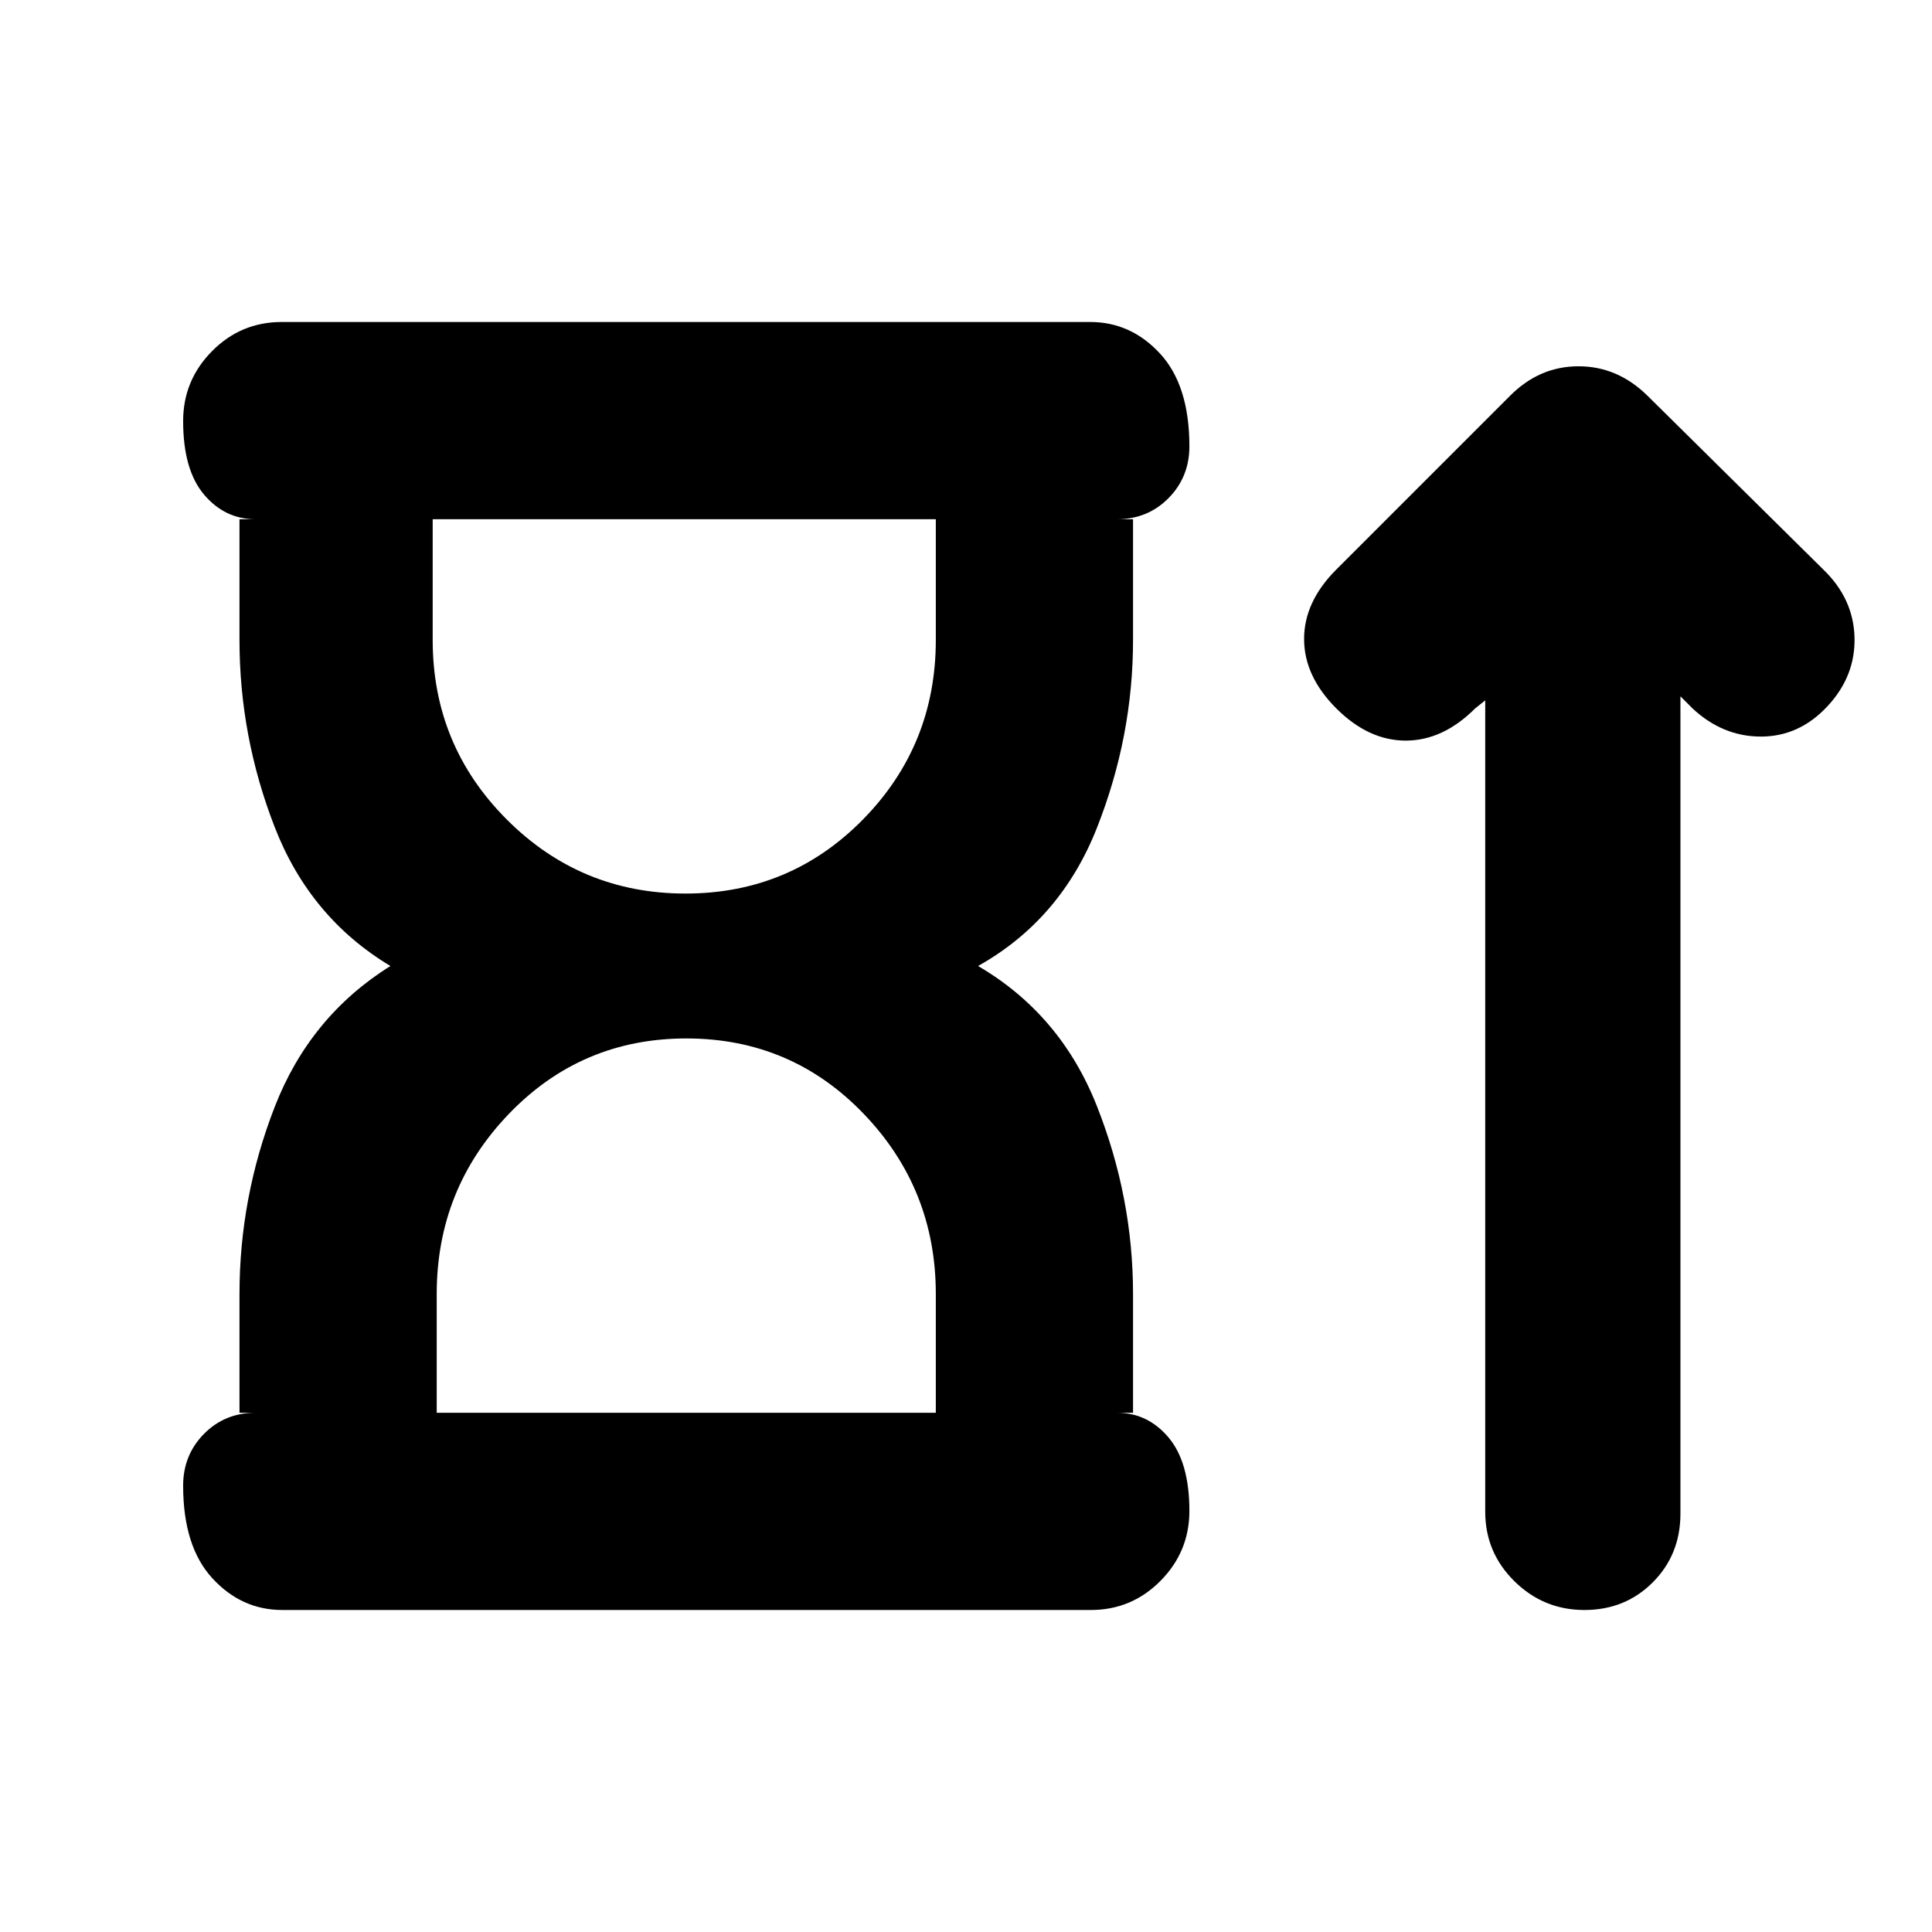 <svg xmlns="http://www.w3.org/2000/svg" height="20" viewBox="0 -960 960 960" width="20"><path d="M340.61-516q52.05 0 88.22-36.84T465-642v-60H215v60q0 52.32 36.77 89.16Q288.55-516 340.61-516ZM217-258h248v-59q0-52.32-35.94-89.66-35.95-37.34-88-37.34Q289-444 253-406.66T217-317v59Zm-98 0v-59q0-48 17.5-93t57.5-70q-40-24-57.5-69T119-642v-60h8q-15.3 0-25.65-12.29Q91-726.58 91-750.79q0-20.21 14.34-34.71t34.63-14.5h401.74q20.29 0 34.79 15.79t14.5 46q0 15.21-10.35 25.71T555-702h8v60q0 48-18 93.5T486-480q41 24 59 69.5t18 93.5v59h-8q15.3 0 25.65 12.29Q591-233.42 591-209.21q0 20.21-14.34 34.71T542.03-160H140.29q-20.29 0-34.79-15.79t-14.5-46q0-15.21 10.35-25.71T127-258h-8Zm221-444Zm1 444Zm397-354-5 4q-16 16-34.5 16T664-608q-16-16-16-34.5t16-34.5l86-86q14.73-15 34.36-15Q804-778 819-763l87 86q15 14.47 15.5 33.73Q922-624 908-609q-14 15-33 15t-34-14l-6-6v406.11q0 20.35-13.72 34.12-13.72 13.77-34 13.77t-34.78-14.3Q738-188.6 738-208.82V-612Z"/></svg>